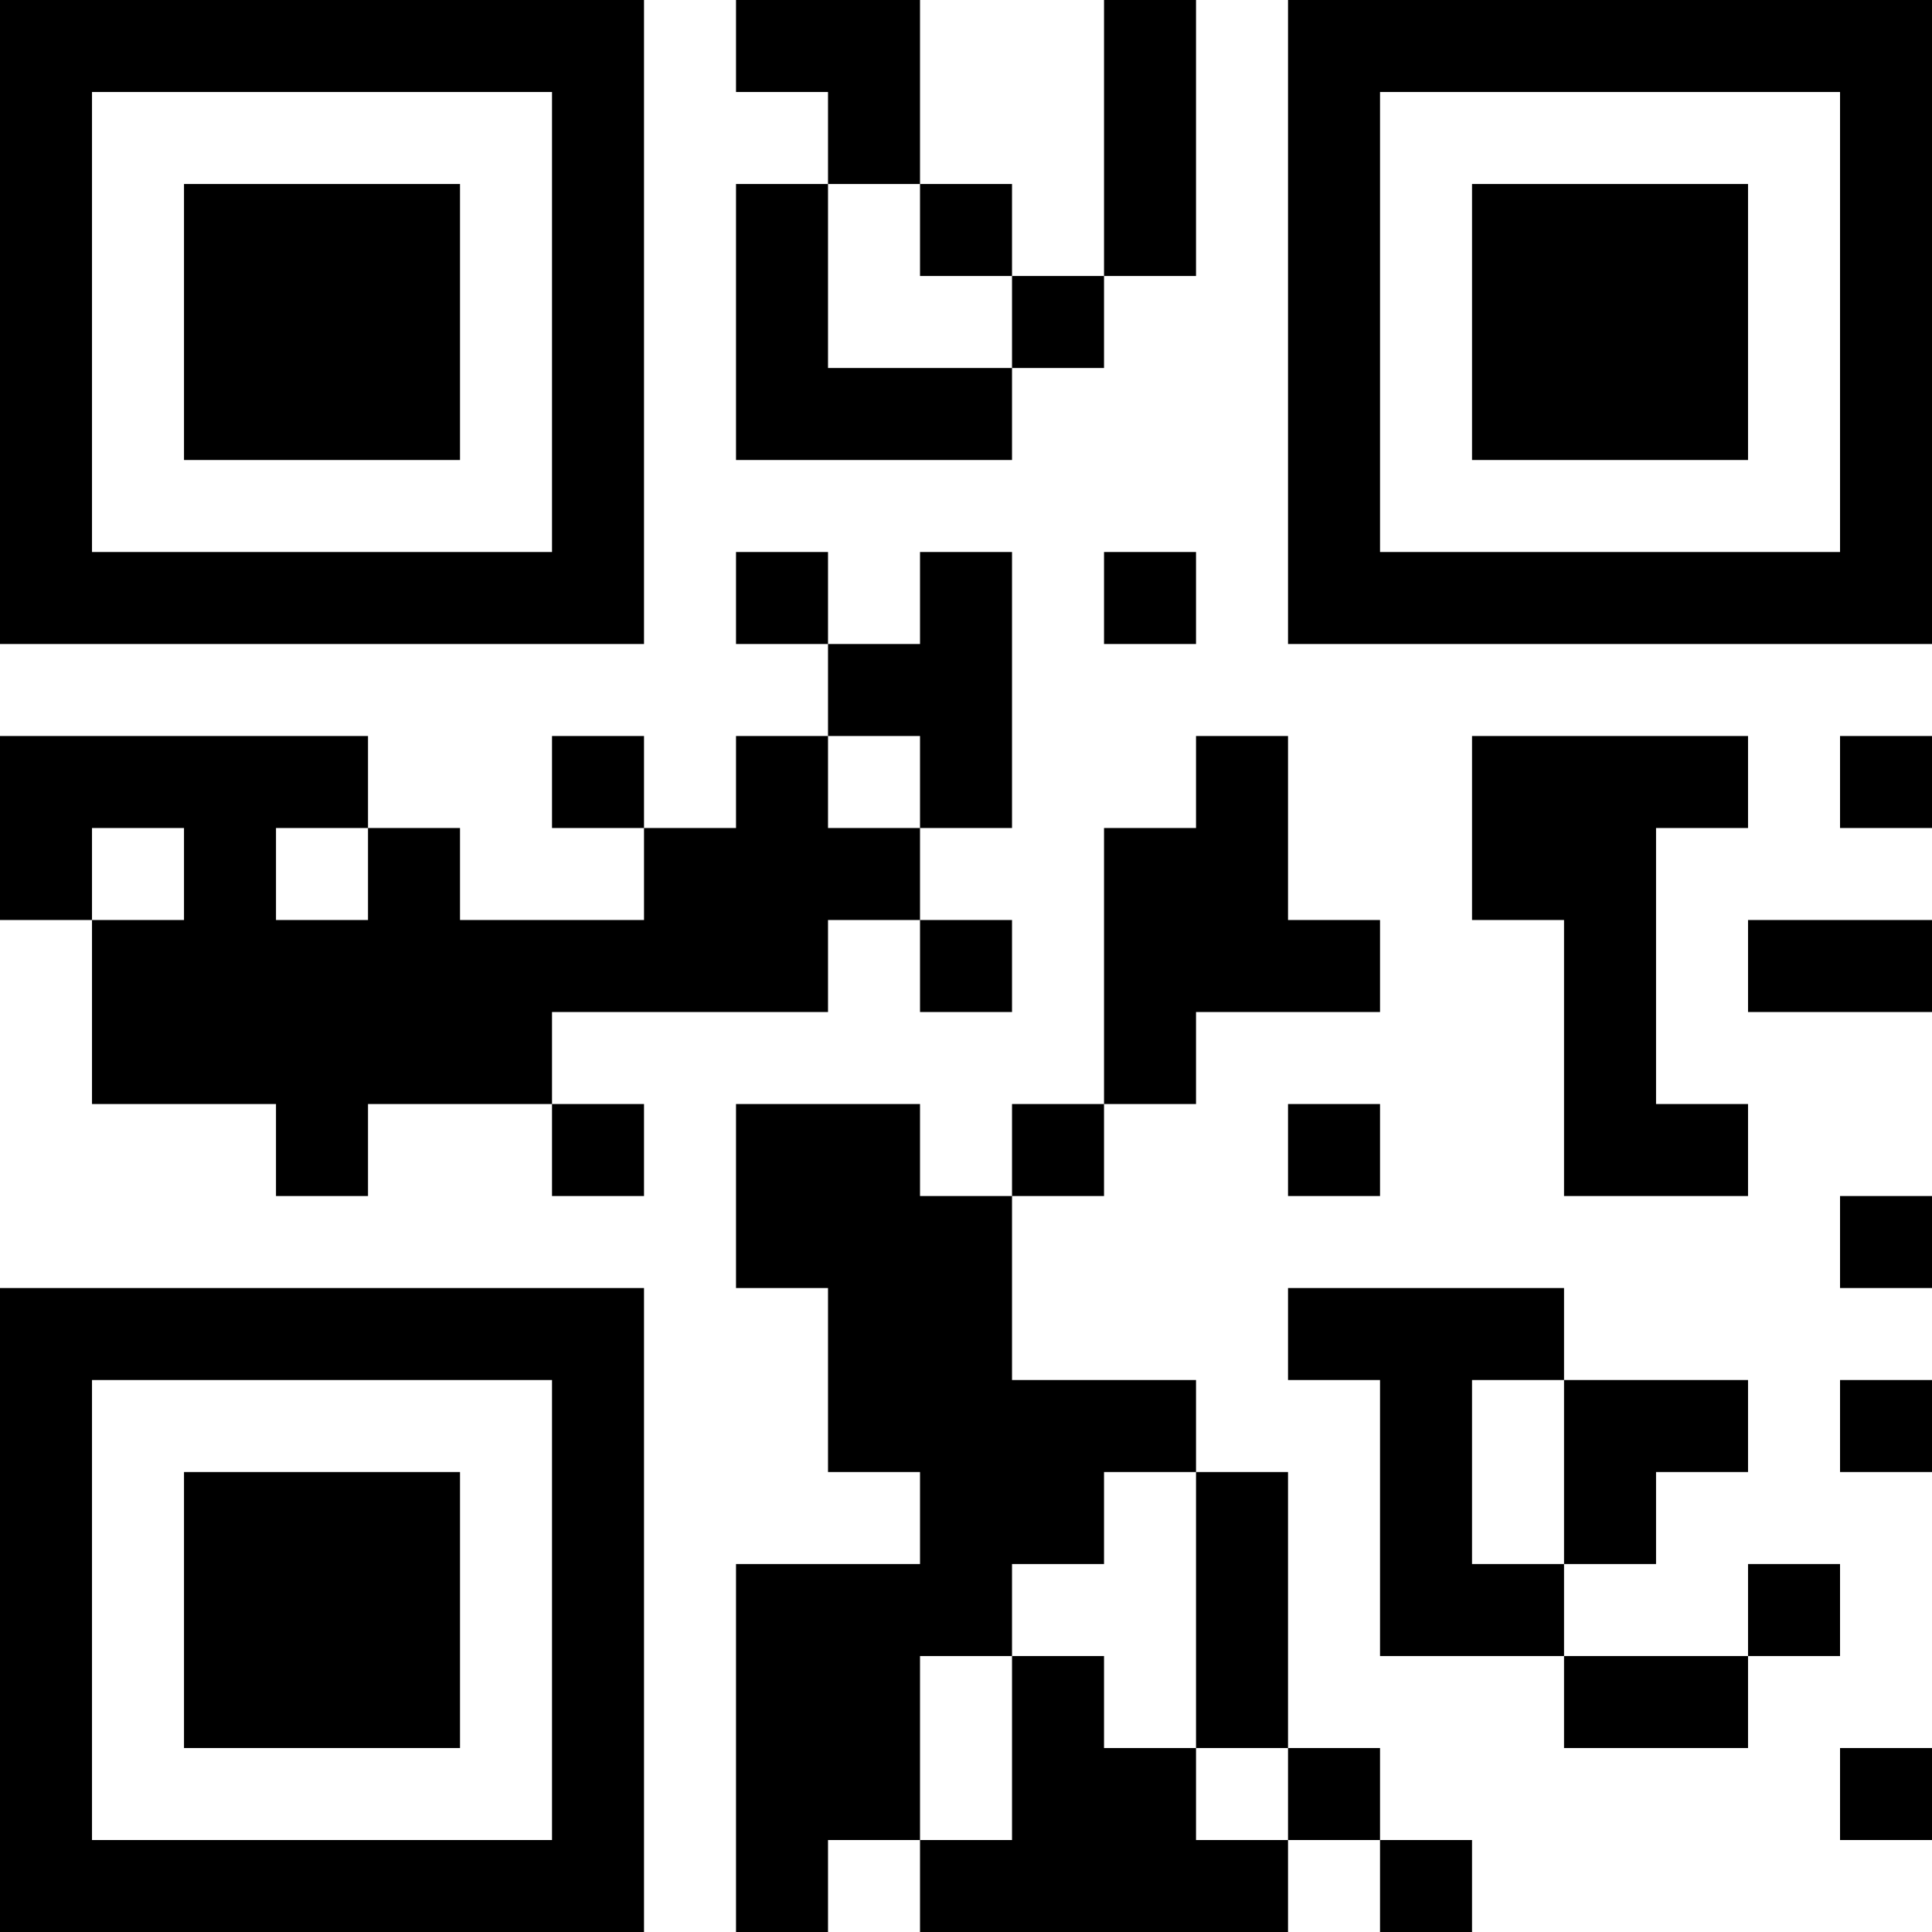 <?xml version="1.0" encoding="UTF-8"?>
<svg xmlns="http://www.w3.org/2000/svg" version="1.1" width="200" height="200" viewBox="0 0 200 200"><rect x="0" y="0" width="200" height="200" fill="#ffffff"/><g transform="scale(9.524)"><g transform="translate(0,0)"><path fill-rule="evenodd" d="M8 0L8 1L9 1L9 2L8 2L8 5L11 5L11 4L12 4L12 3L13 3L13 0L12 0L12 3L11 3L11 2L10 2L10 0ZM9 2L9 4L11 4L11 3L10 3L10 2ZM8 6L8 7L9 7L9 8L8 8L8 9L7 9L7 8L6 8L6 9L7 9L7 10L5 10L5 9L4 9L4 8L0 8L0 10L1 10L1 12L3 12L3 13L4 13L4 12L6 12L6 13L7 13L7 12L6 12L6 11L9 11L9 10L10 10L10 11L11 11L11 10L10 10L10 9L11 9L11 6L10 6L10 7L9 7L9 6ZM12 6L12 7L13 7L13 6ZM9 8L9 9L10 9L10 8ZM13 8L13 9L12 9L12 12L11 12L11 13L10 13L10 12L8 12L8 14L9 14L9 16L10 16L10 17L8 17L8 21L9 21L9 20L10 20L10 21L14 21L14 20L15 20L15 21L16 21L16 20L15 20L15 19L14 19L14 16L13 16L13 15L11 15L11 13L12 13L12 12L13 12L13 11L15 11L15 10L14 10L14 8ZM16 8L16 10L17 10L17 13L19 13L19 12L18 12L18 9L19 9L19 8ZM20 8L20 9L21 9L21 8ZM1 9L1 10L2 10L2 9ZM3 9L3 10L4 10L4 9ZM19 10L19 11L21 11L21 10ZM14 12L14 13L15 13L15 12ZM20 13L20 14L21 14L21 13ZM14 14L14 15L15 15L15 18L17 18L17 19L19 19L19 18L20 18L20 17L19 17L19 18L17 18L17 17L18 17L18 16L19 16L19 15L17 15L17 14ZM16 15L16 17L17 17L17 15ZM20 15L20 16L21 16L21 15ZM12 16L12 17L11 17L11 18L10 18L10 20L11 20L11 18L12 18L12 19L13 19L13 20L14 20L14 19L13 19L13 16ZM20 19L20 20L21 20L21 19ZM0 0L0 7L7 7L7 0ZM1 1L1 6L6 6L6 1ZM2 2L2 5L5 5L5 2ZM14 0L14 7L21 7L21 0ZM15 1L15 6L20 6L20 1ZM16 2L16 5L19 5L19 2ZM0 14L0 21L7 21L7 14ZM1 15L1 20L6 20L6 15ZM2 16L2 19L5 19L5 16Z" fill="#000000"/></g></g></svg>
